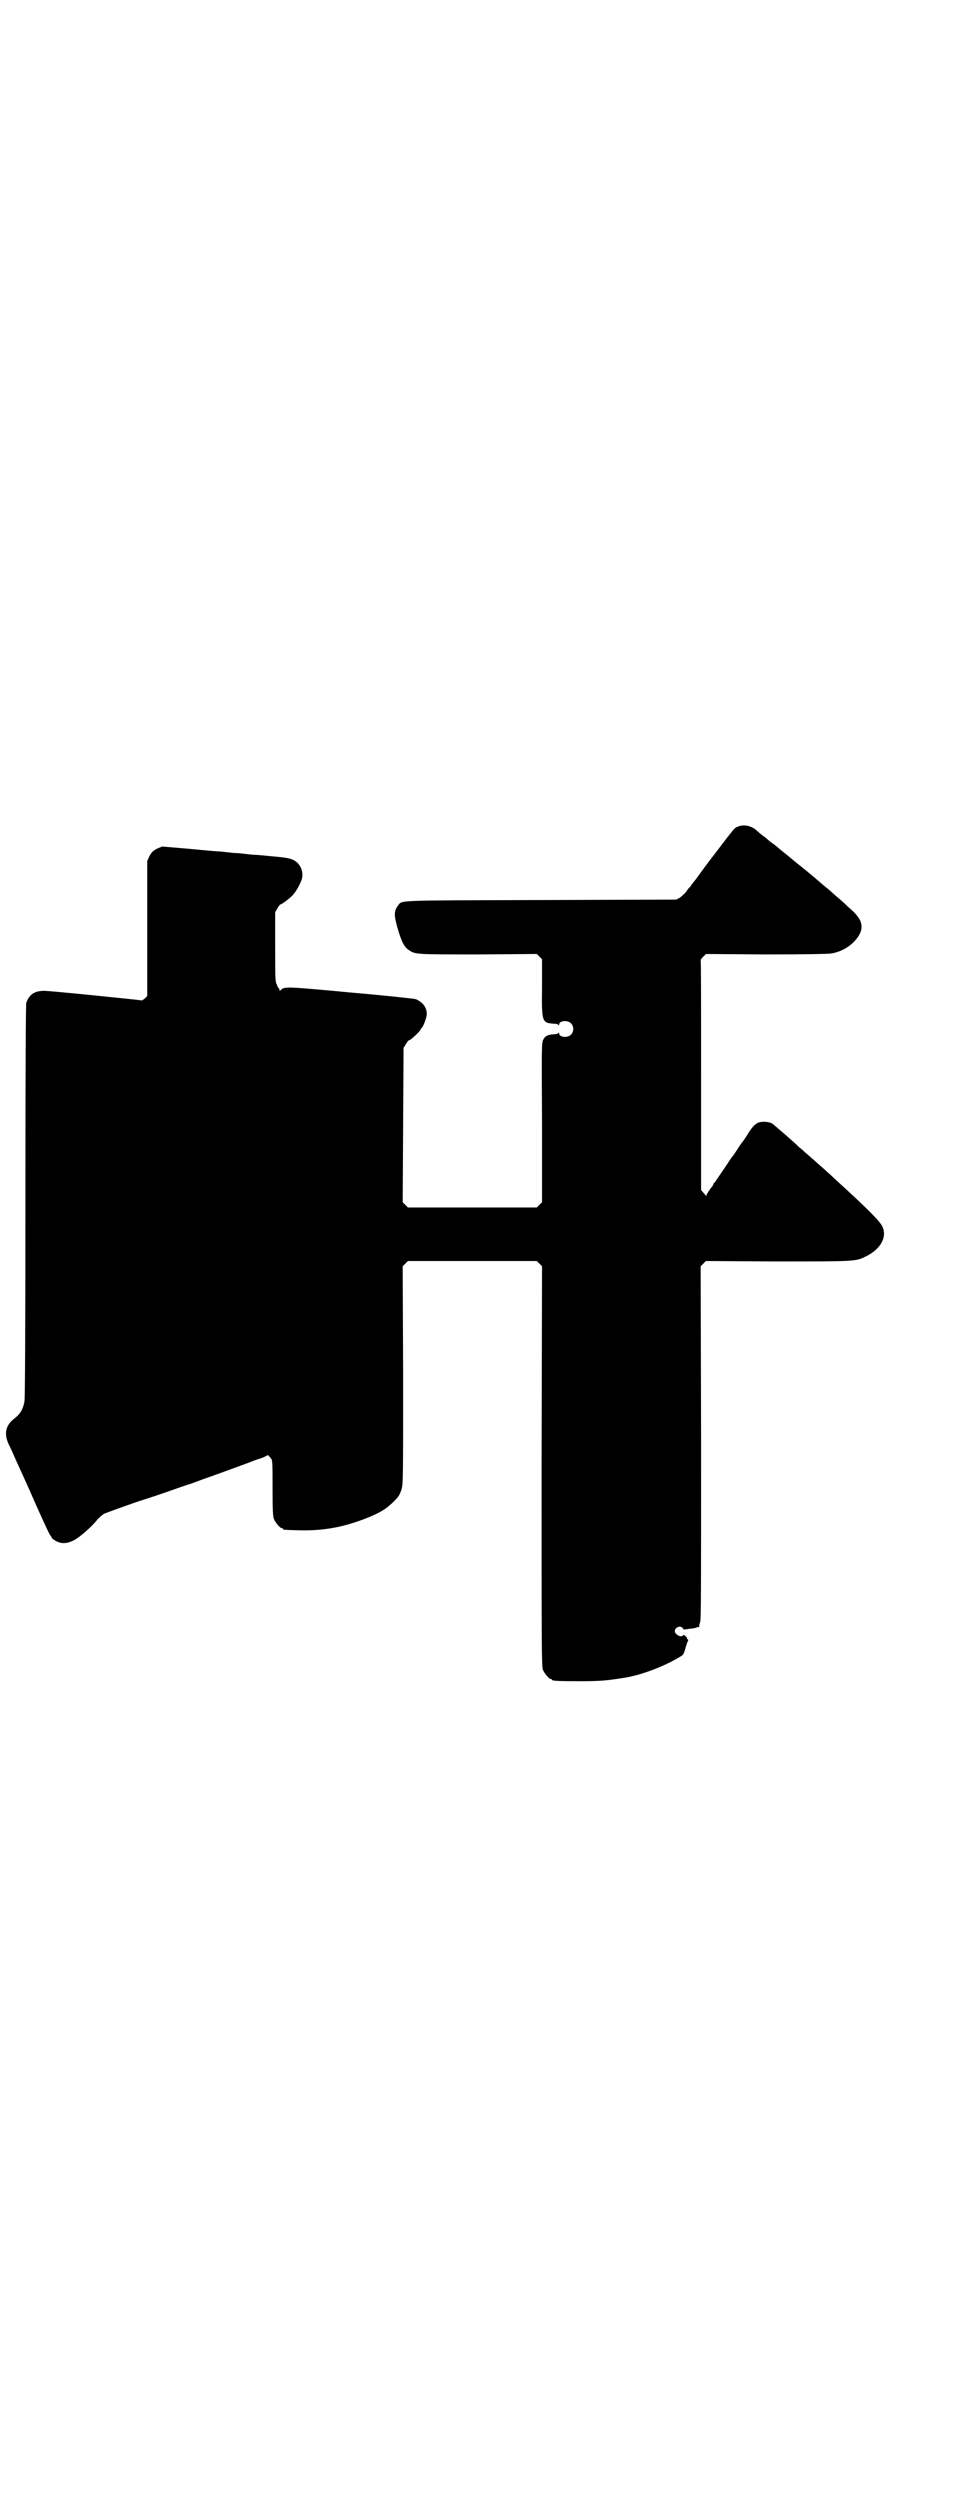 <?xml version="1.0" standalone="no"?>
<!DOCTYPE svg PUBLIC "-//W3C//DTD SVG 20010904//EN"
 "http://www.w3.org/TR/2001/REC-SVG-20010904/DTD/svg10.dtd">
<svg version="1.0" xmlns="http://www.w3.org/2000/svg"
 width="1100pt" height="2850pt" viewBox="0 0 1100 2850"
 preserveAspectRatio="xMidYMid meet">
<g transform="translate(0,2850) scale(0.5,-0.5)"
fill="#000000" stroke="none">
<path d="M1683 3815 c-4 -1 -9 -6 -12 -10 -3 -5 -7 -8 -7 -9 -1 -1 -17 -22
-33 -43 -4 -5 -10 -13 -13 -17 -7 -9 -20 -27 -31 -42 -6 -7 -11 -14 -12 -16
-2 -1 -6 -6 -9 -11 -4 -5 -11 -11 -15 -14 l-8 -4 -309 -1 c-341 -1 -315 0
-326 -13 -9 -12 -9 -22 -1 -50 9 -31 15 -44 26 -51 15 -10 14 -10 158 -10
l134 1 6 -6 6 -6 0 -64 c-1 -80 0 -81 27 -83 5 0 10 -1 10 -3 1 -1 2 -1 2 1 0
9 19 11 27 3 7 -7 7 -19 0 -26 -8 -8 -27 -6 -27 3 0 2 -1 2 -2 1 0 -2 -5 -3
-10 -3 -14 -1 -20 -4 -24 -12 -4 -8 -4 -13 -3 -189 l0 -182 -6 -6 -6 -6 -147
0 -147 0 -6 6 -6 6 1 176 1 176 5 8 c3 5 6 9 7 9 4 0 27 22 27 25 0 1 1 3 2 3
3 1 12 24 12 32 0 15 -9 27 -25 34 -3 1 -66 8 -147 15 -149 14 -153 14 -161 6
-3 -3 -3 -3 -3 0 0 1 -1 3 -1 3 -1 1 -4 4 -5 9 -4 6 -4 15 -4 86 l0 79 5 9 c3
5 6 9 7 9 3 0 19 12 27 20 9 10 14 19 21 35 6 17 -1 36 -16 45 -11 6 -20 7
-65 11 -9 1 -20 2 -24 2 -4 0 -14 1 -22 2 -8 1 -17 2 -21 2 -4 0 -14 1 -22 2
-8 1 -18 2 -22 2 -4 0 -34 3 -67 6 l-59 5 -12 -5 c-9 -5 -12 -8 -17 -17 l-5
-11 0 -154 0 -154 -6 -6 c-3 -2 -6 -4 -6 -4 -2 1 -209 22 -223 22 -22 0 -34
-8 -41 -27 -1 -5 -2 -121 -2 -451 0 -297 -1 -448 -2 -457 -3 -18 -9 -29 -23
-40 -20 -15 -24 -34 -14 -57 4 -8 11 -23 16 -35 11 -24 21 -46 34 -75 5 -11
13 -30 19 -43 19 -42 25 -55 28 -58 1 -1 2 -3 2 -4 0 -1 4 -4 9 -7 12 -7 25
-7 41 1 14 7 41 31 53 46 4 5 12 12 17 15 5 2 40 15 78 28 38 12 78 26 89 30
11 4 21 7 23 8 2 0 13 4 26 9 13 5 25 9 28 10 6 2 63 23 85 31 8 3 20 8 28 10
8 3 14 6 15 7 0 2 4 -1 9 -8 3 -4 3 -12 3 -67 0 -53 1 -64 3 -70 4 -9 14 -21
18 -21 2 0 3 -1 3 -2 0 -2 2 -2 39 -3 54 -1 97 7 147 26 36 14 50 23 68 41 10
10 12 14 16 25 4 14 4 16 4 262 l-1 248 6 6 6 6 147 0 147 0 6 -6 6 -6 -1
-456 c0 -412 0 -457 3 -464 4 -9 14 -21 18 -21 2 0 3 -1 3 -2 0 -2 11 -3 64
-3 50 0 64 2 102 8 37 6 88 25 123 46 11 6 11 7 15 20 2 8 5 16 6 18 1 2 1 3
0 3 -1 0 -2 1 -2 3 0 1 -2 4 -4 5 -3 3 -4 3 -6 1 -4 -5 -18 3 -18 10 0 9 13
14 18 7 1 -2 3 -4 4 -3 2 0 8 1 15 2 6 0 12 2 14 3 1 1 3 1 4 0 1 0 1 0 1 1
-1 1 0 6 2 11 2 7 2 93 2 410 l-1 401 6 6 6 6 162 -1 c177 0 180 0 202 11 34
16 50 44 39 68 -5 12 -33 40 -102 103 -9 8 -19 18 -23 21 -3 3 -12 11 -19 17
-7 6 -14 13 -17 15 -2 2 -10 9 -16 14 -6 6 -13 11 -15 13 -6 7 -53 47 -59 52
-8 5 -25 6 -34 2 -8 -5 -13 -10 -24 -28 -5 -8 -10 -15 -11 -16 -1 -1 -6 -8
-11 -16 -5 -8 -10 -15 -11 -16 -1 -1 -6 -8 -11 -16 -17 -25 -28 -41 -30 -44
-2 -1 -3 -3 -3 -4 0 -1 -1 -3 -2 -4 -5 -6 -14 -19 -14 -22 0 -2 -1 -2 -1 0 -1
1 -4 5 -6 7 l-5 6 0 262 c0 144 0 262 -1 262 0 1 2 4 6 8 l6 6 136 -1 c93 0
140 1 149 2 27 4 51 20 64 41 13 22 6 40 -24 65 -10 10 -23 21 -29 26 -6 5
-13 12 -17 15 -4 3 -18 15 -32 27 -32 27 -30 24 -55 45 -12 10 -25 20 -28 23
-3 3 -9 7 -13 10 -4 3 -8 6 -10 8 -2 2 -6 5 -10 8 -4 3 -8 6 -10 8 -2 2 -6 5
-8 7 -12 9 -28 12 -41 6z"/>
</g>
</svg>
